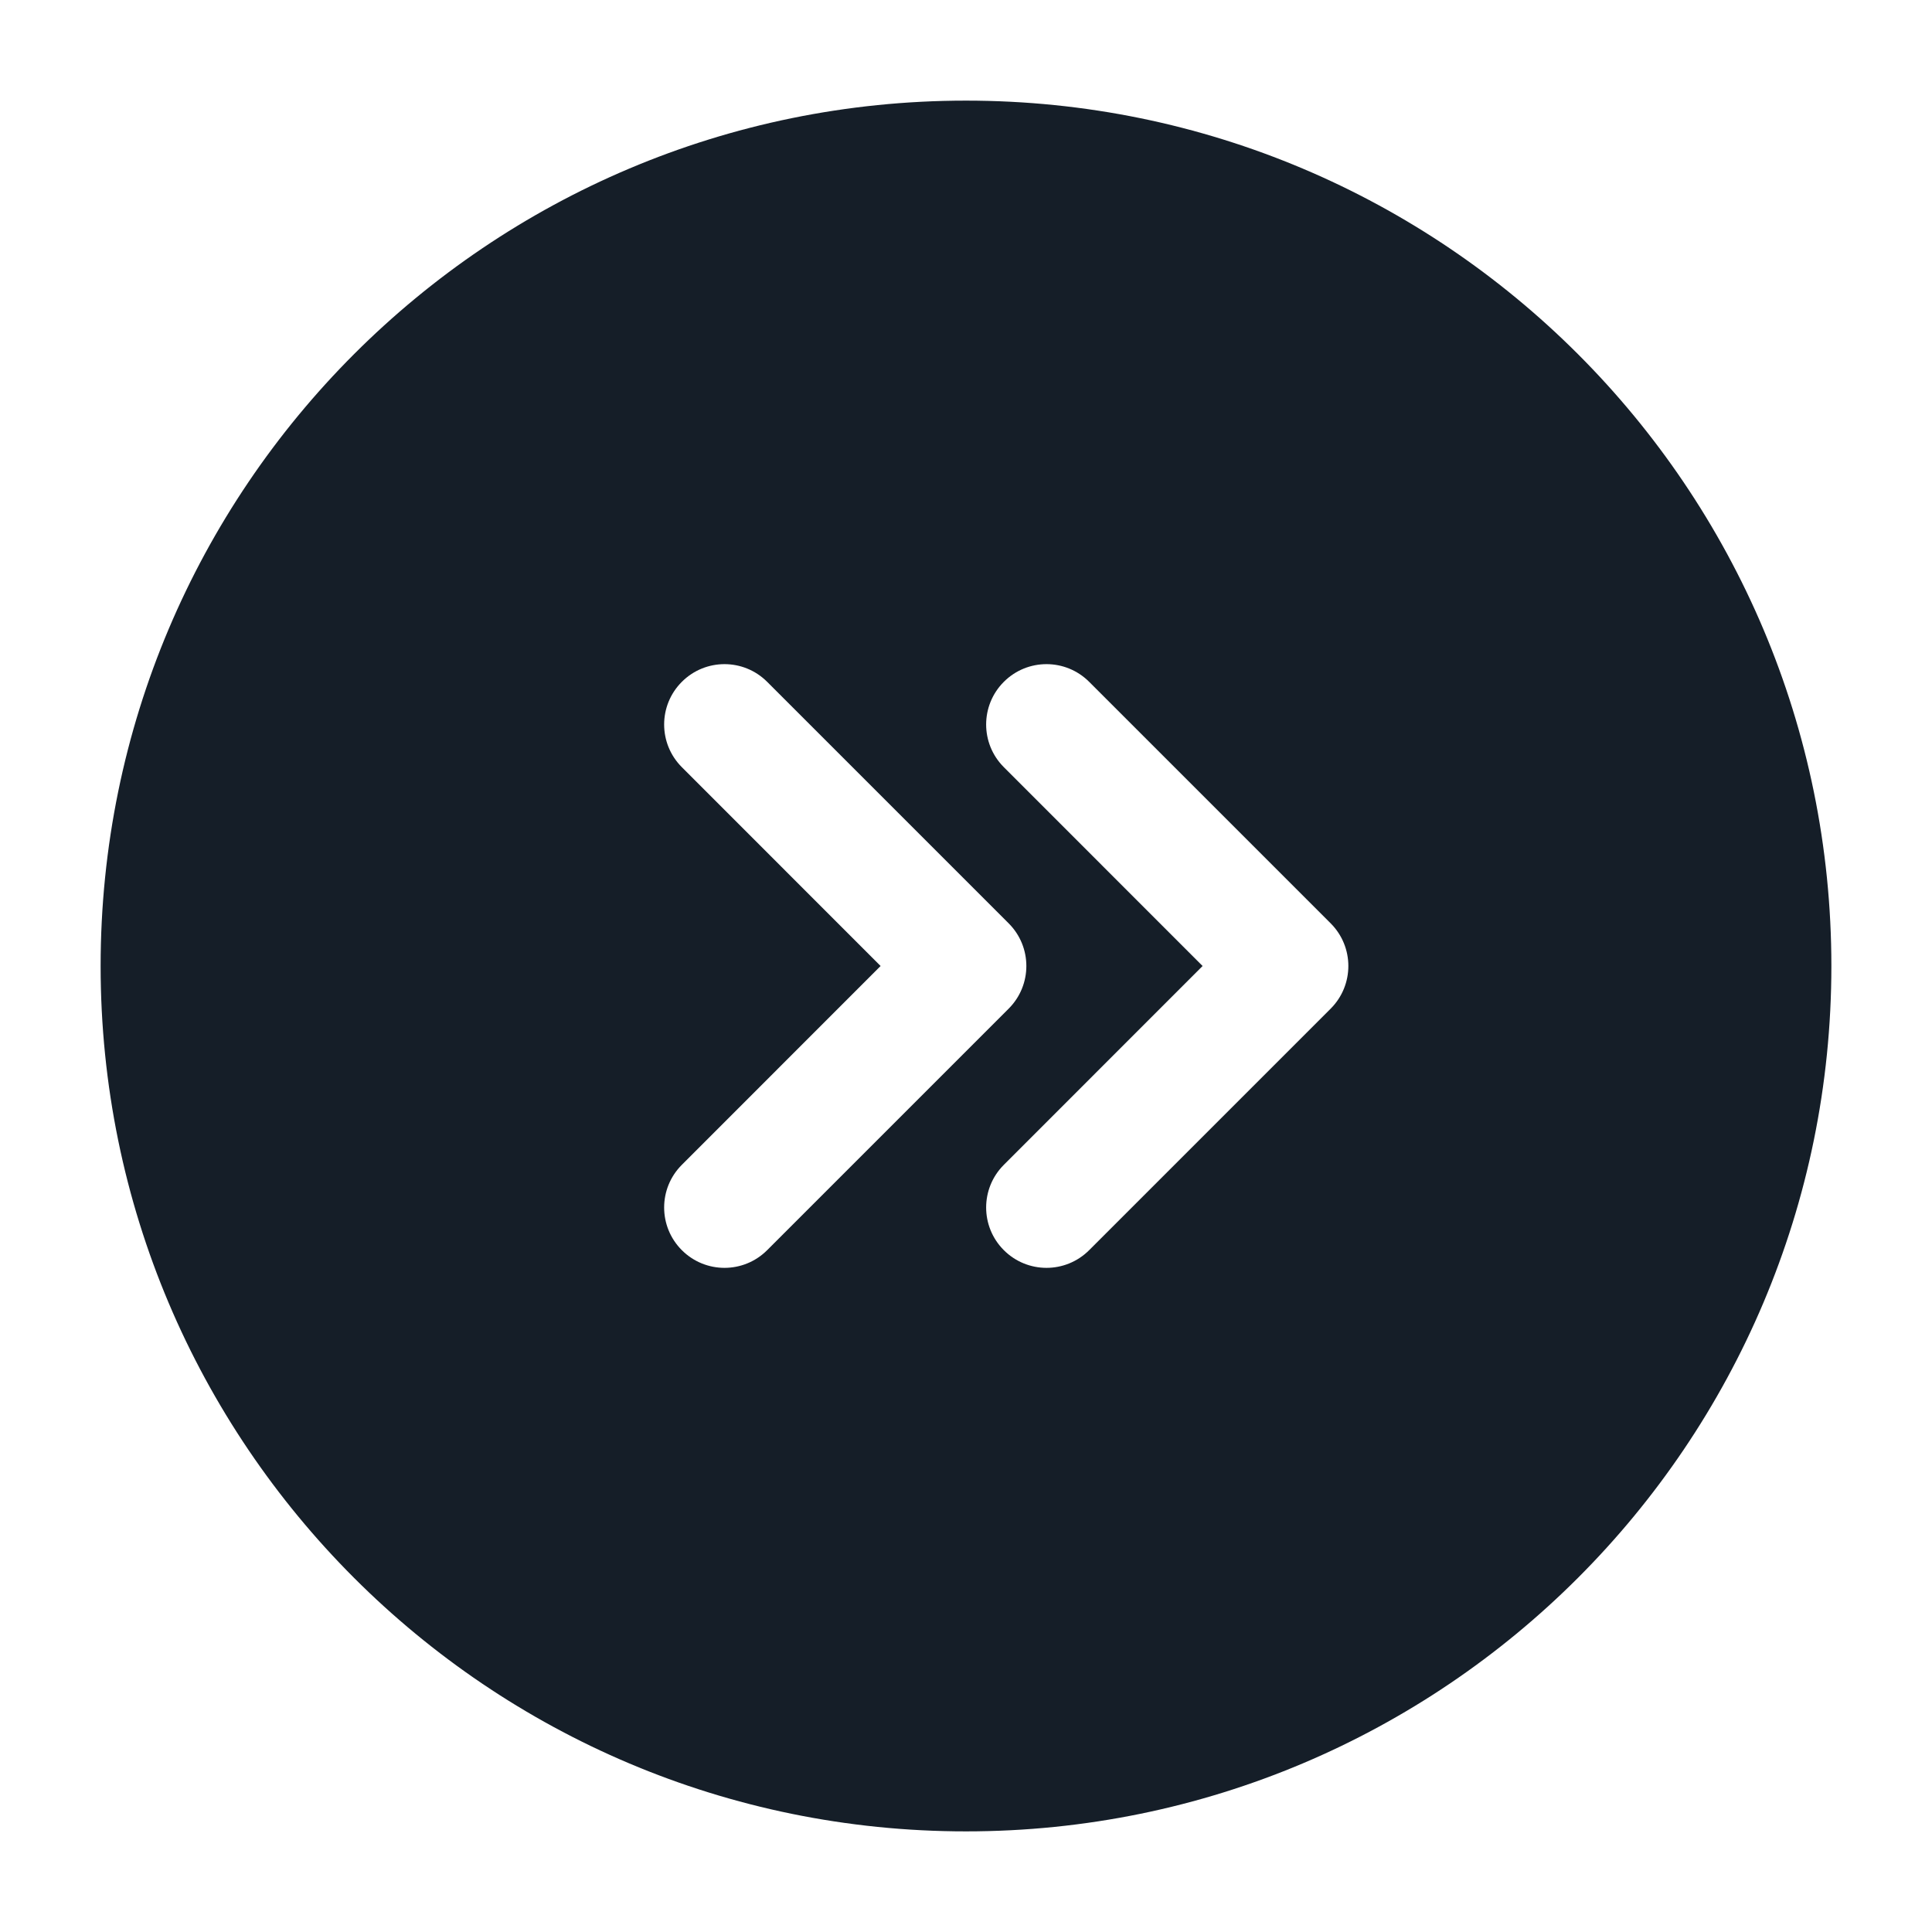 <svg xmlns="http://www.w3.org/2000/svg" viewBox="0 0 24 24">
  <defs/>
  <path fill="#151E28" d="M12,1.25 C17.937,1.25 22.75,6.063 22.75,12 C22.75,17.937 17.937,22.75 12,22.75 C6.063,22.75 1.25,17.937 1.25,12 C1.25,6.063 6.063,1.25 12,1.25 Z M8.47,8.47 C8.177,8.763 8.177,9.237 8.47,9.53 L10.939,12 L8.47,14.47 C8.177,14.763 8.177,15.237 8.47,15.53 C8.763,15.823 9.237,15.823 9.53,15.53 L12.53,12.53 C12.823,12.237 12.823,11.763 12.53,11.47 L9.53,8.47 C9.237,8.177 8.763,8.177 8.47,8.47 Z M13.53,8.47 C13.237,8.177 12.763,8.177 12.47,8.47 C12.177,8.763 12.177,9.237 12.47,9.53 L14.939,12 L12.47,14.47 C12.177,14.763 12.177,15.237 12.47,15.53 C12.763,15.823 13.237,15.823 13.53,15.53 L16.53,12.53 C16.823,12.237 16.823,11.763 16.53,11.47 Z"/>
</svg>

